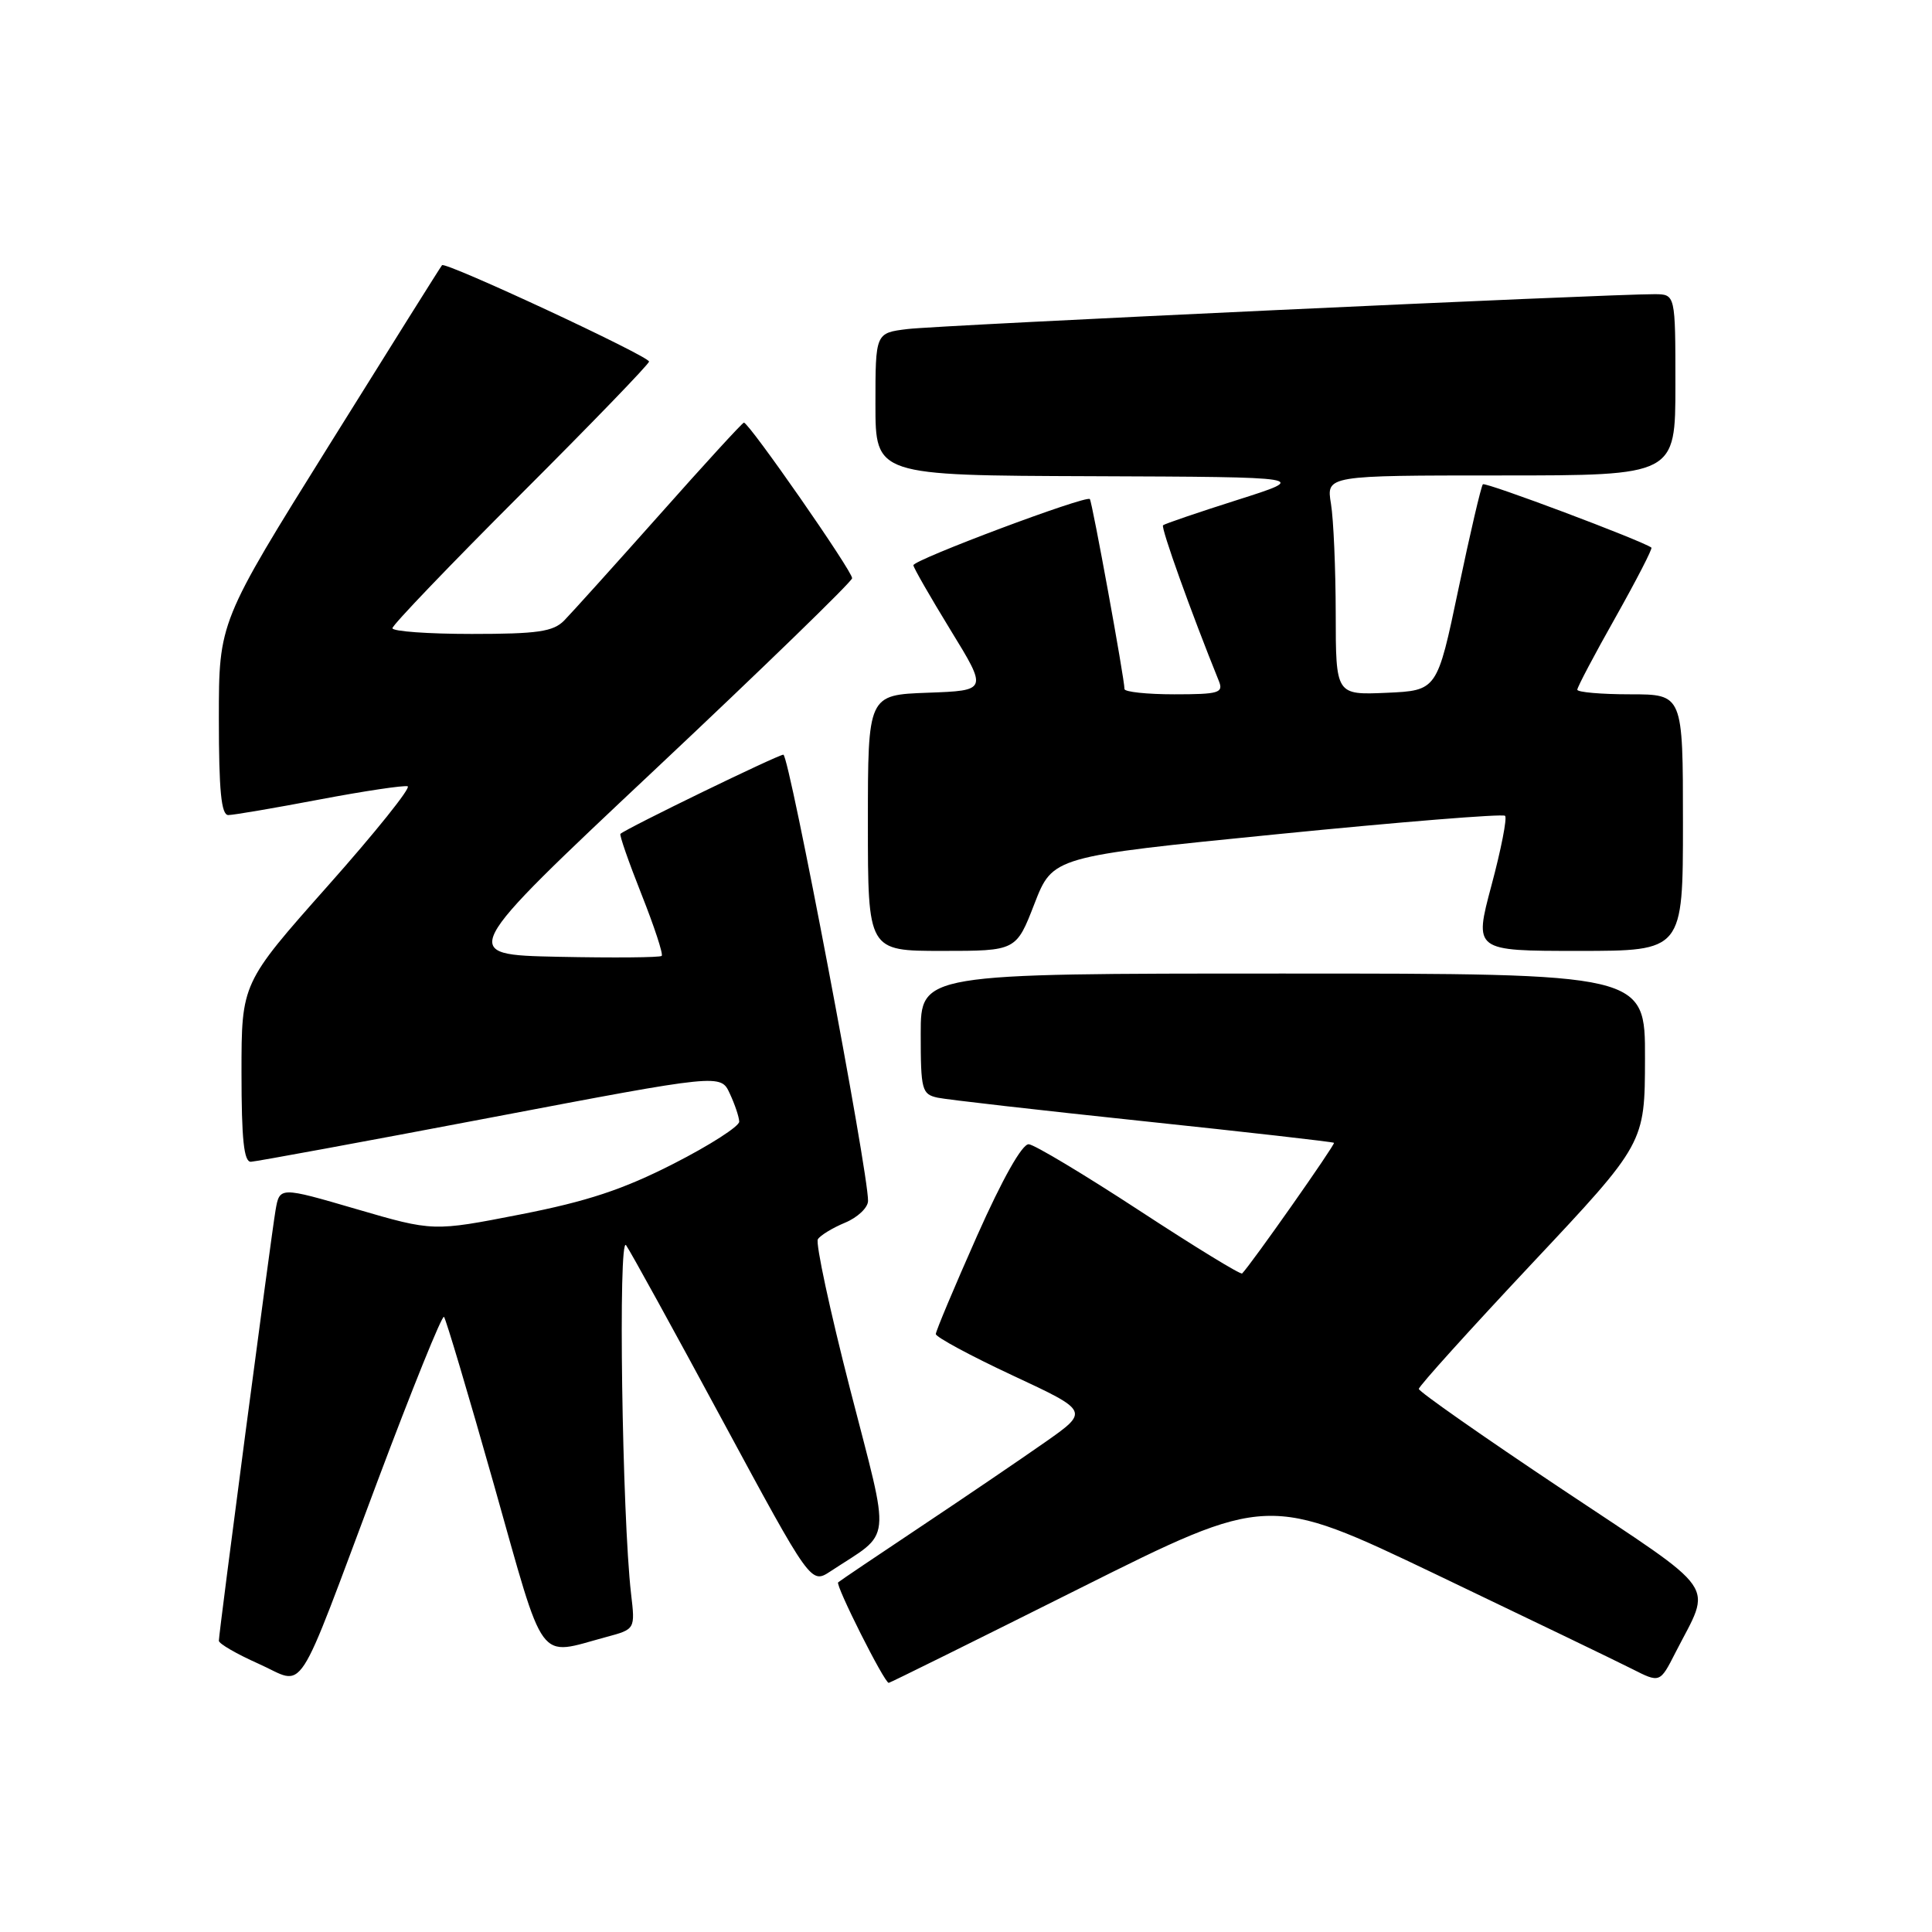 <?xml version="1.0" encoding="UTF-8" standalone="no"?>
<!DOCTYPE svg PUBLIC "-//W3C//DTD SVG 1.1//EN" "http://www.w3.org/Graphics/SVG/1.1/DTD/svg11.dtd" >
<svg xmlns="http://www.w3.org/2000/svg" xmlns:xlink="http://www.w3.org/1999/xlink" version="1.1" viewBox="0 0 256 256">
 <g >
 <path fill="currentColor"
d=" M 50.02 196.27 C 54.61 184.04 58.57 174.24 58.83 174.49 C 59.08 174.75 62.06 184.75 65.45 196.73 C 72.33 221.08 71.09 219.39 80.34 216.91 C 84.17 215.88 84.17 215.88 83.62 211.19 C 82.43 200.92 81.89 163.48 82.96 165.00 C 83.54 165.82 89.29 176.27 95.73 188.21 C 107.45 209.91 107.45 209.91 110.04 208.21 C 118.32 202.75 118.06 205.15 112.64 184.06 C 109.97 173.67 108.05 164.73 108.37 164.21 C 108.69 163.69 110.32 162.70 111.98 162.01 C 113.64 161.32 115.01 160.02 115.02 159.13 C 115.08 155.37 104.57 100.00 103.80 100.00 C 103.09 100.00 83.06 109.73 82.21 110.49 C 82.05 110.63 83.31 114.24 85.00 118.50 C 86.69 122.76 87.90 126.43 87.68 126.66 C 87.45 126.88 81.29 126.93 73.99 126.78 C 60.70 126.50 60.70 126.50 86.76 102.00 C 101.09 88.53 112.86 77.10 112.91 76.62 C 113.00 75.76 99.25 56.00 98.57 56.00 C 98.38 56.00 93.34 61.50 87.37 68.23 C 81.39 74.95 75.71 81.25 74.75 82.23 C 73.29 83.70 71.23 84.00 62.50 84.00 C 56.73 84.00 52.00 83.66 52.00 83.24 C 52.00 82.82 59.65 74.84 69.00 65.50 C 78.35 56.16 86.00 48.25 86.00 47.91 C 86.00 47.19 59.02 34.63 58.57 35.14 C 58.39 35.34 51.67 46.06 43.63 58.96 C 29.00 82.41 29.00 82.41 29.00 95.21 C 29.00 104.78 29.32 108.00 30.25 108.00 C 30.94 108.00 36.37 107.07 42.33 105.94 C 48.29 104.81 53.55 104.03 54.02 104.19 C 54.49 104.36 49.73 110.30 43.44 117.38 C 32.00 130.27 32.00 130.27 32.00 142.13 C 32.00 150.99 32.32 153.99 33.25 153.94 C 33.94 153.91 48.23 151.28 65.00 148.09 C 95.50 142.29 95.50 142.29 96.70 144.90 C 97.37 146.33 97.93 148.00 97.95 148.62 C 97.98 149.23 94.06 151.75 89.25 154.20 C 82.55 157.62 77.80 159.19 68.95 160.92 C 57.40 163.18 57.40 163.18 47.22 160.21 C 37.05 157.24 37.05 157.24 36.51 160.37 C 35.90 163.97 29.00 216.36 29.00 217.41 C 29.00 217.80 31.36 219.16 34.25 220.45 C 40.63 223.28 38.88 225.95 50.02 196.27 Z  M 143.02 210.49 C 168.03 197.98 168.03 197.98 190.27 208.61 C 202.49 214.46 214.18 220.09 216.23 221.13 C 219.95 223.02 219.95 223.02 222.01 218.97 C 226.84 209.52 228.19 211.47 206.98 197.33 C 196.54 190.37 188.00 184.39 188.00 184.04 C 188.00 183.68 194.74 176.22 202.97 167.45 C 217.95 151.50 217.95 151.50 217.97 140.25 C 218.00 129.00 218.00 129.00 170.00 129.00 C 122.00 129.00 122.00 129.00 122.00 136.98 C 122.00 144.45 122.15 144.99 124.25 145.45 C 125.49 145.71 137.75 147.11 151.50 148.56 C 165.25 150.01 176.61 151.30 176.76 151.43 C 176.96 151.63 165.76 167.57 164.59 168.74 C 164.40 168.94 158.27 165.18 150.98 160.41 C 143.68 155.64 137.09 151.68 136.32 151.62 C 135.46 151.54 132.84 156.17 129.46 163.77 C 126.46 170.53 124.00 176.38 124.00 176.77 C 124.01 177.17 128.58 179.64 134.17 182.25 C 144.34 186.99 144.34 186.99 138.42 191.14 C 135.16 193.42 127.78 198.44 122.00 202.29 C 116.22 206.14 111.30 209.46 111.06 209.67 C 110.66 210.01 117.17 222.97 117.76 222.99 C 117.90 223.00 129.27 217.37 143.02 210.49 Z  M 137.07 119.75 C 139.50 113.50 139.50 113.50 169.20 110.54 C 185.54 108.91 199.14 107.81 199.43 108.10 C 199.72 108.39 198.91 112.53 197.63 117.31 C 195.31 126.00 195.31 126.00 209.16 126.00 C 223.00 126.00 223.00 126.00 223.00 109.00 C 223.00 92.00 223.00 92.00 216.00 92.00 C 212.15 92.00 209.00 91.72 209.00 91.39 C 209.00 91.05 211.28 86.73 214.07 81.79 C 216.85 76.84 218.99 72.69 218.82 72.56 C 217.56 71.63 196.83 63.84 196.49 64.17 C 196.26 64.41 194.80 70.65 193.25 78.05 C 190.43 91.50 190.43 91.50 183.72 91.80 C 177.00 92.09 177.00 92.09 176.99 81.30 C 176.98 75.36 176.70 68.81 176.36 66.75 C 175.74 63.00 175.74 63.00 198.87 63.00 C 222.00 63.00 222.00 63.00 222.00 51.00 C 222.00 39.00 222.00 39.00 219.25 38.98 C 213.35 38.95 124.26 43.10 120.25 43.60 C 116.00 44.12 116.00 44.12 116.00 53.56 C 116.00 63.00 116.00 63.00 144.75 63.10 C 173.50 63.21 173.50 63.21 164.00 66.23 C 158.78 67.89 154.32 69.41 154.11 69.60 C 153.79 69.89 157.85 81.21 161.51 90.25 C 162.14 91.81 161.50 92.00 155.61 92.00 C 151.97 92.00 149.00 91.68 149.00 91.30 C 149.00 89.93 144.72 66.49 144.41 66.13 C 143.94 65.58 120.99 74.19 121.03 74.90 C 121.04 75.23 123.27 79.10 125.96 83.50 C 130.87 91.50 130.87 91.50 122.94 91.79 C 115.00 92.08 115.00 92.08 115.00 109.04 C 115.00 126.00 115.00 126.00 124.82 126.00 C 134.65 126.00 134.65 126.00 137.07 119.75 Z "/>
</g>
</svg>